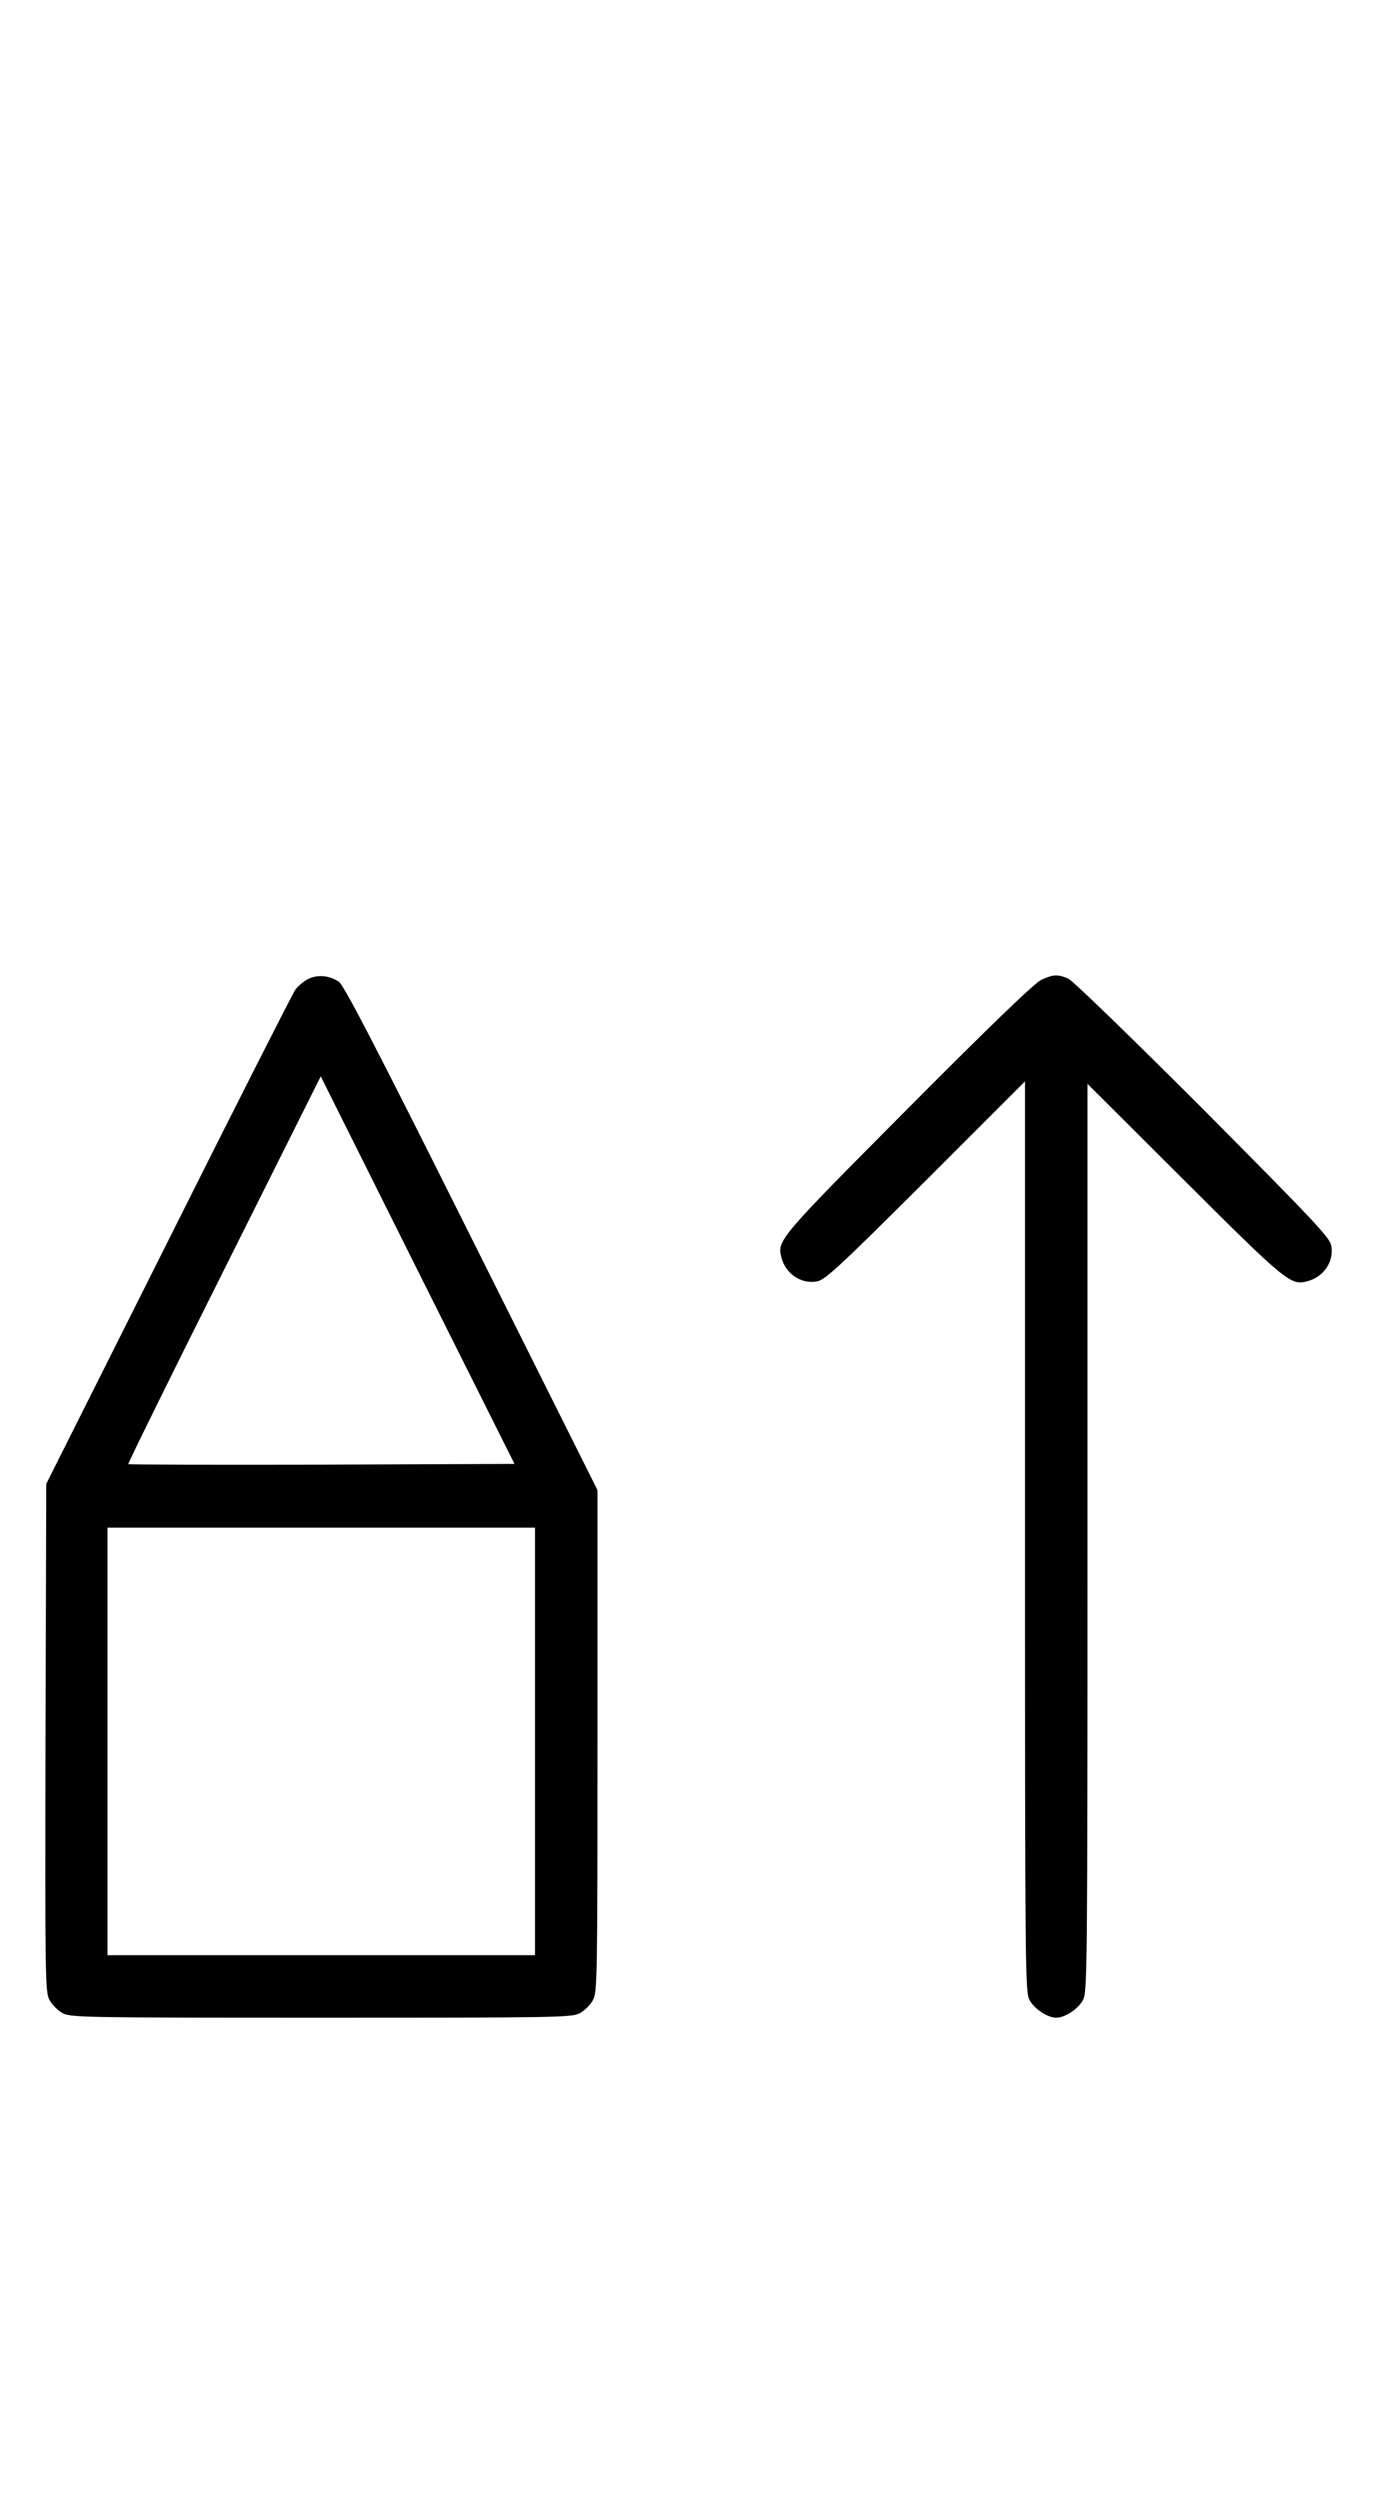 <?xml version="1.0" standalone="no"?>
<!DOCTYPE svg PUBLIC "-//W3C//DTD SVG 20010904//EN"
 "http://www.w3.org/TR/2001/REC-SVG-20010904/DTD/svg10.dtd">
<svg version="1.0" xmlns="http://www.w3.org/2000/svg"
 width="550pt" height="1000pt" viewBox="0 0 550 1000"
 preserveAspectRatio="xMidYMid meet">
<g transform="translate(0,1000) scale(0.1,-0.1)"
fill="#000000" stroke="none">
<path d="M1232 6084 c-18 -9 -41 -29 -51 -43 -10 -14 -239 -465 -507 -1001
l-489 -975 -3 -1015 c-2 -970 -1 -1017 16 -1049 10 -19 34 -43 53 -53 32 -17
84 -18 1034 -18 950 0 1002 1 1034 18 19 10 43 34 53 53 17 32 18 84 18 1036
l0 1003 -504 1008 c-383 767 -511 1013 -531 1026 -39 25 -85 29 -123 10z m55
-1942 c-424 -1 -772 0 -774 2 -2 2 170 352 383 777 l387 774 387 -775 388
-775 -771 -3z m853 -1107 l0 -855 -855 0 -855 0 0 855 0 855 855 0 855 0 0
-855z"/>
<path d="M4165 6081 c-27 -13 -201 -180 -531 -512 -513 -516 -526 -530 -509
-596 16 -67 79 -110 143 -98 32 5 92 61 435 403 l397 397 0 -1820 c0 -1744 1
-1822 18 -1854 19 -36 72 -71 107 -71 35 0 88 35 107 71 17 32 18 110 18 1849
l0 1815 388 -387 c403 -402 425 -420 489 -403 67 16 110 79 98 143 -5 32 -74
104 -513 546 -290 290 -521 514 -539 522 -42 18 -60 17 -108 -5z"/>
</g>
</svg>
